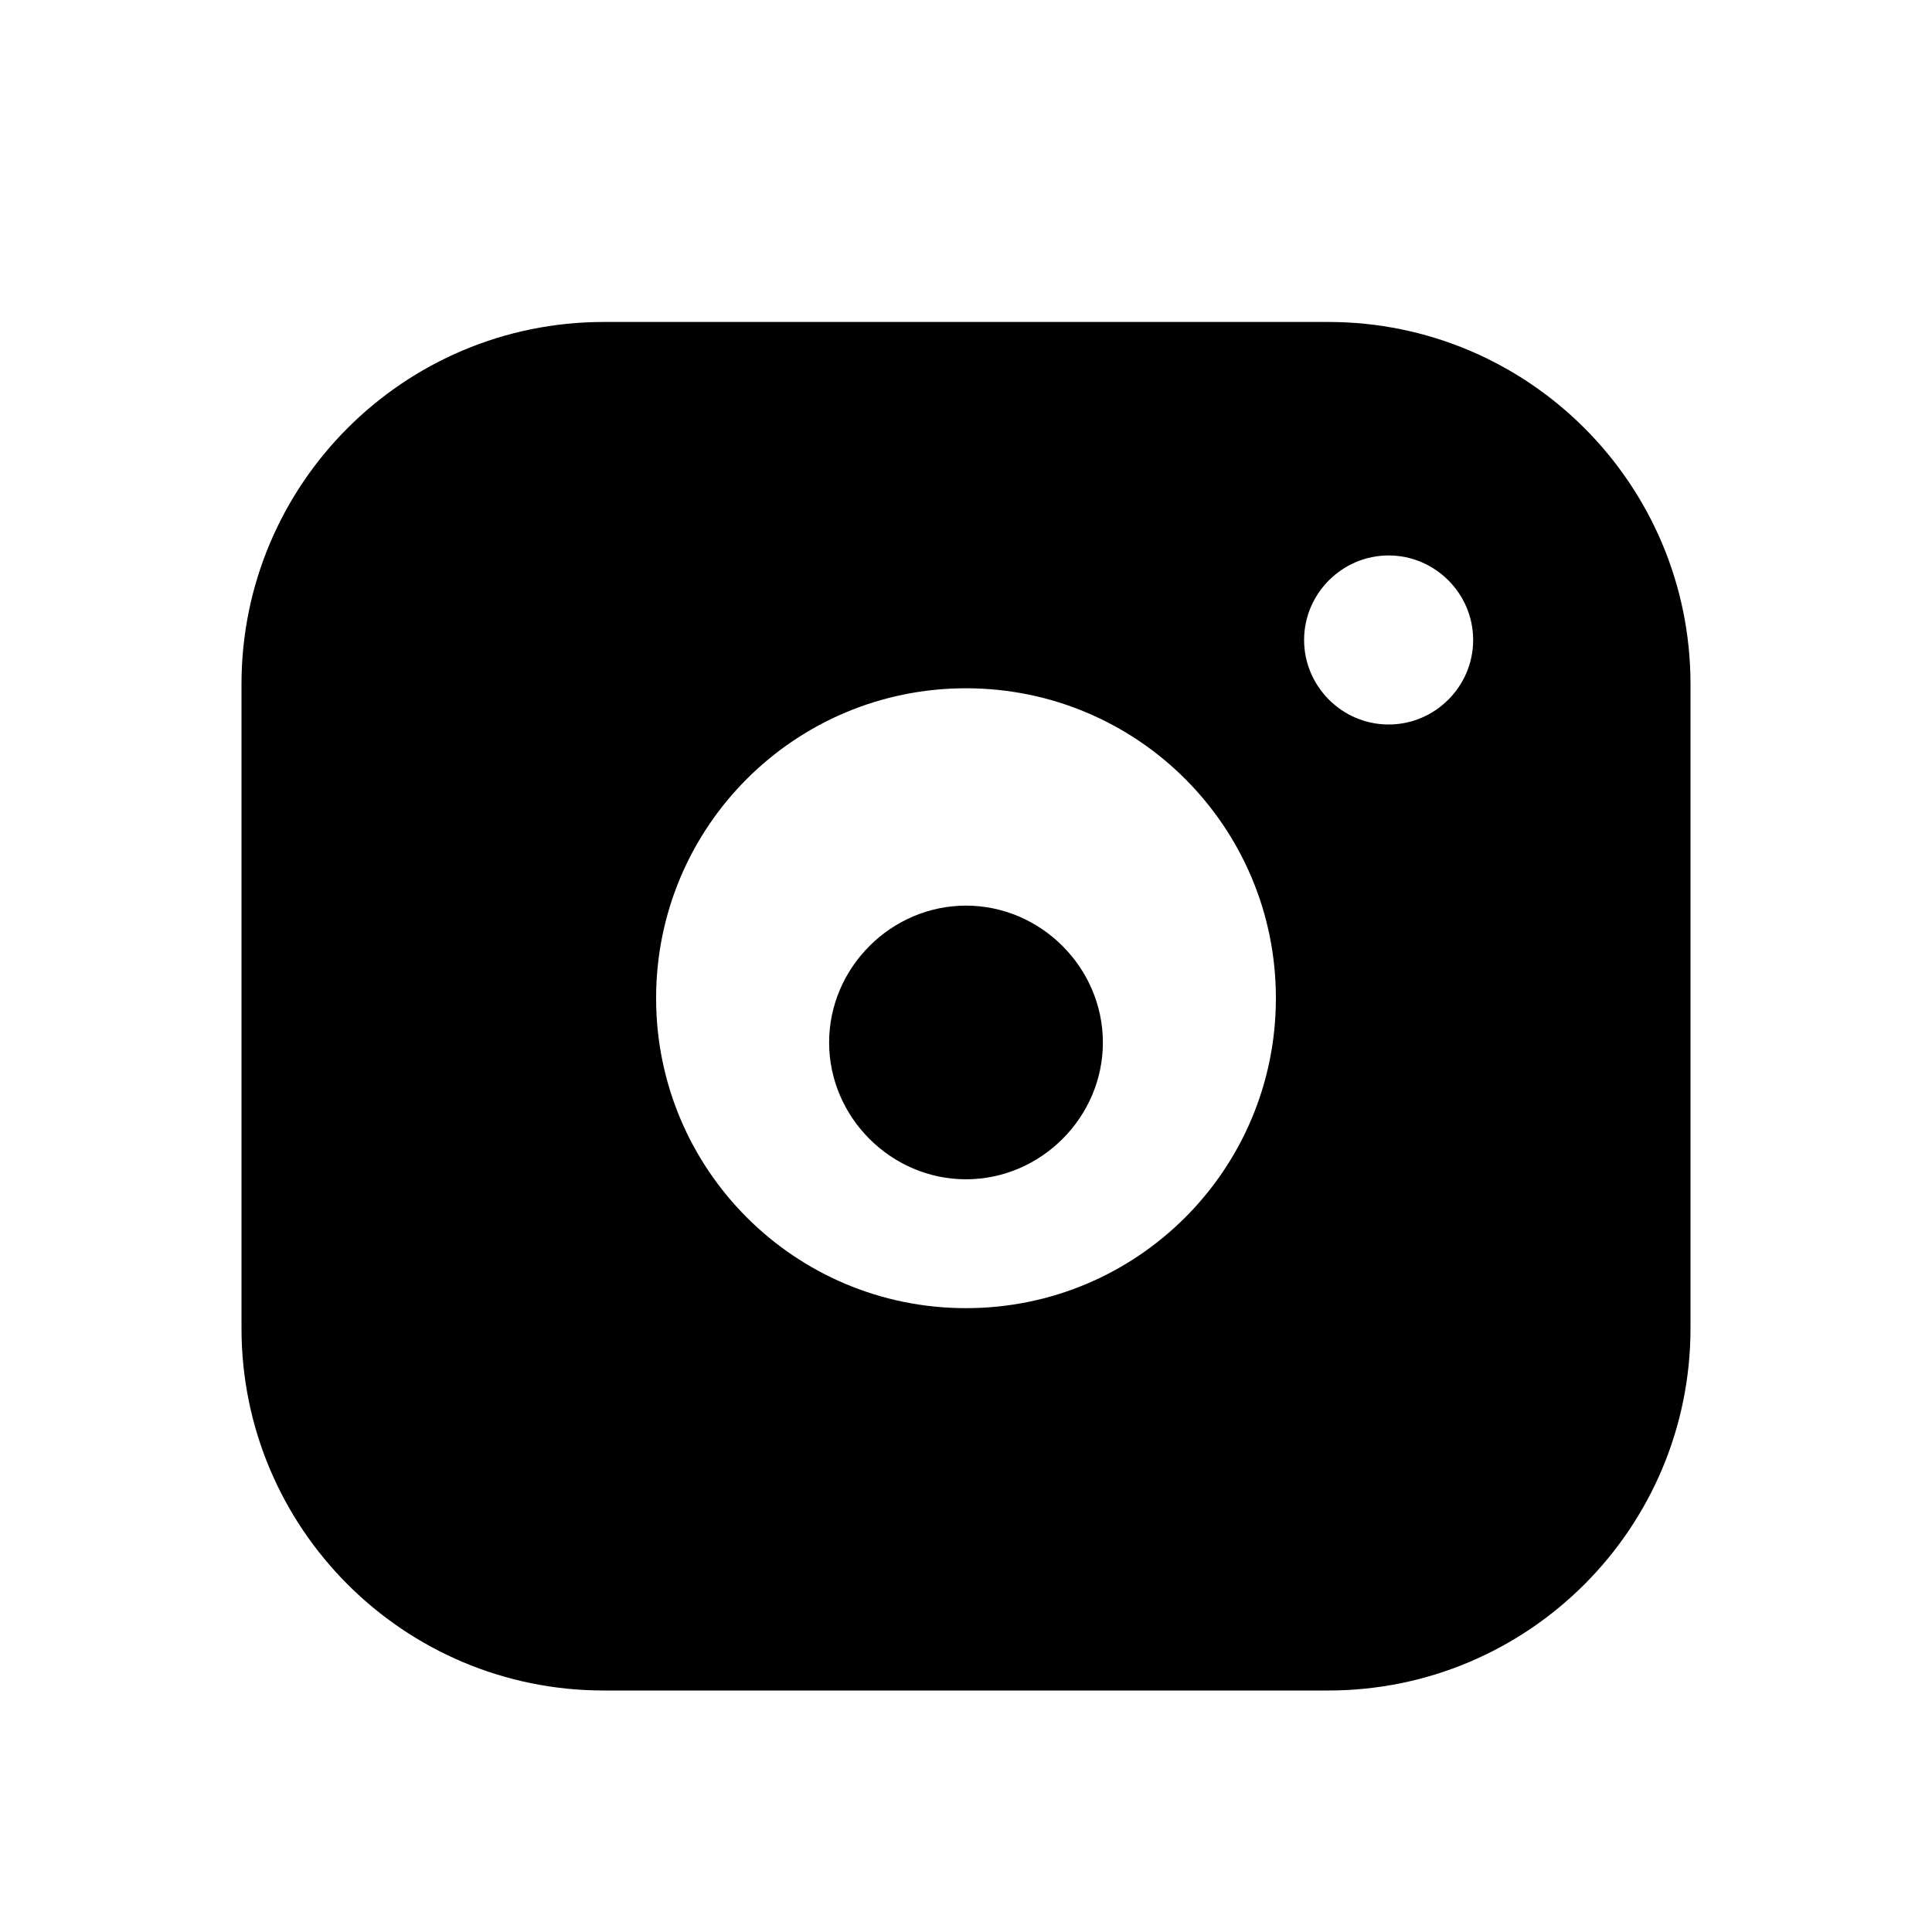 <svg width="20" height="20" viewBox="0 0 20 20" fill="none" xmlns="http://www.w3.org/2000/svg">
  <path d="M13.75 3.333H6.25C4.179 3.333 2.5 5.012 2.5 7.083V13.75C2.5 15.821 4.179 17.5 6.25 17.5H13.75C15.821 17.5 17.5 15.821 17.5 13.75V7.083C17.5 5.012 15.821 3.333 13.75 3.333ZM10 13.542C8.226 13.542 6.792 12.107 6.792 10.333C6.792 8.559 8.226 7.125 10 7.125C11.774 7.125 13.208 8.559 13.208 10.333C13.208 12.107 11.774 13.542 10 13.542ZM14.375 7.5C13.894 7.5 13.5 7.106 13.5 6.625C13.5 6.144 13.894 5.75 14.375 5.75C14.856 5.75 15.25 6.144 15.25 6.625C15.25 7.106 14.856 7.5 14.375 7.5Z" fill="currentColor"/>
  <path d="M10 12.208C10.775 12.208 11.417 11.566 11.417 10.792C11.417 10.017 10.775 9.375 10 9.375C9.225 9.375 8.583 10.017 8.583 10.792C8.583 11.566 9.225 12.208 10 12.208Z" fill="currentColor"/>
</svg>
